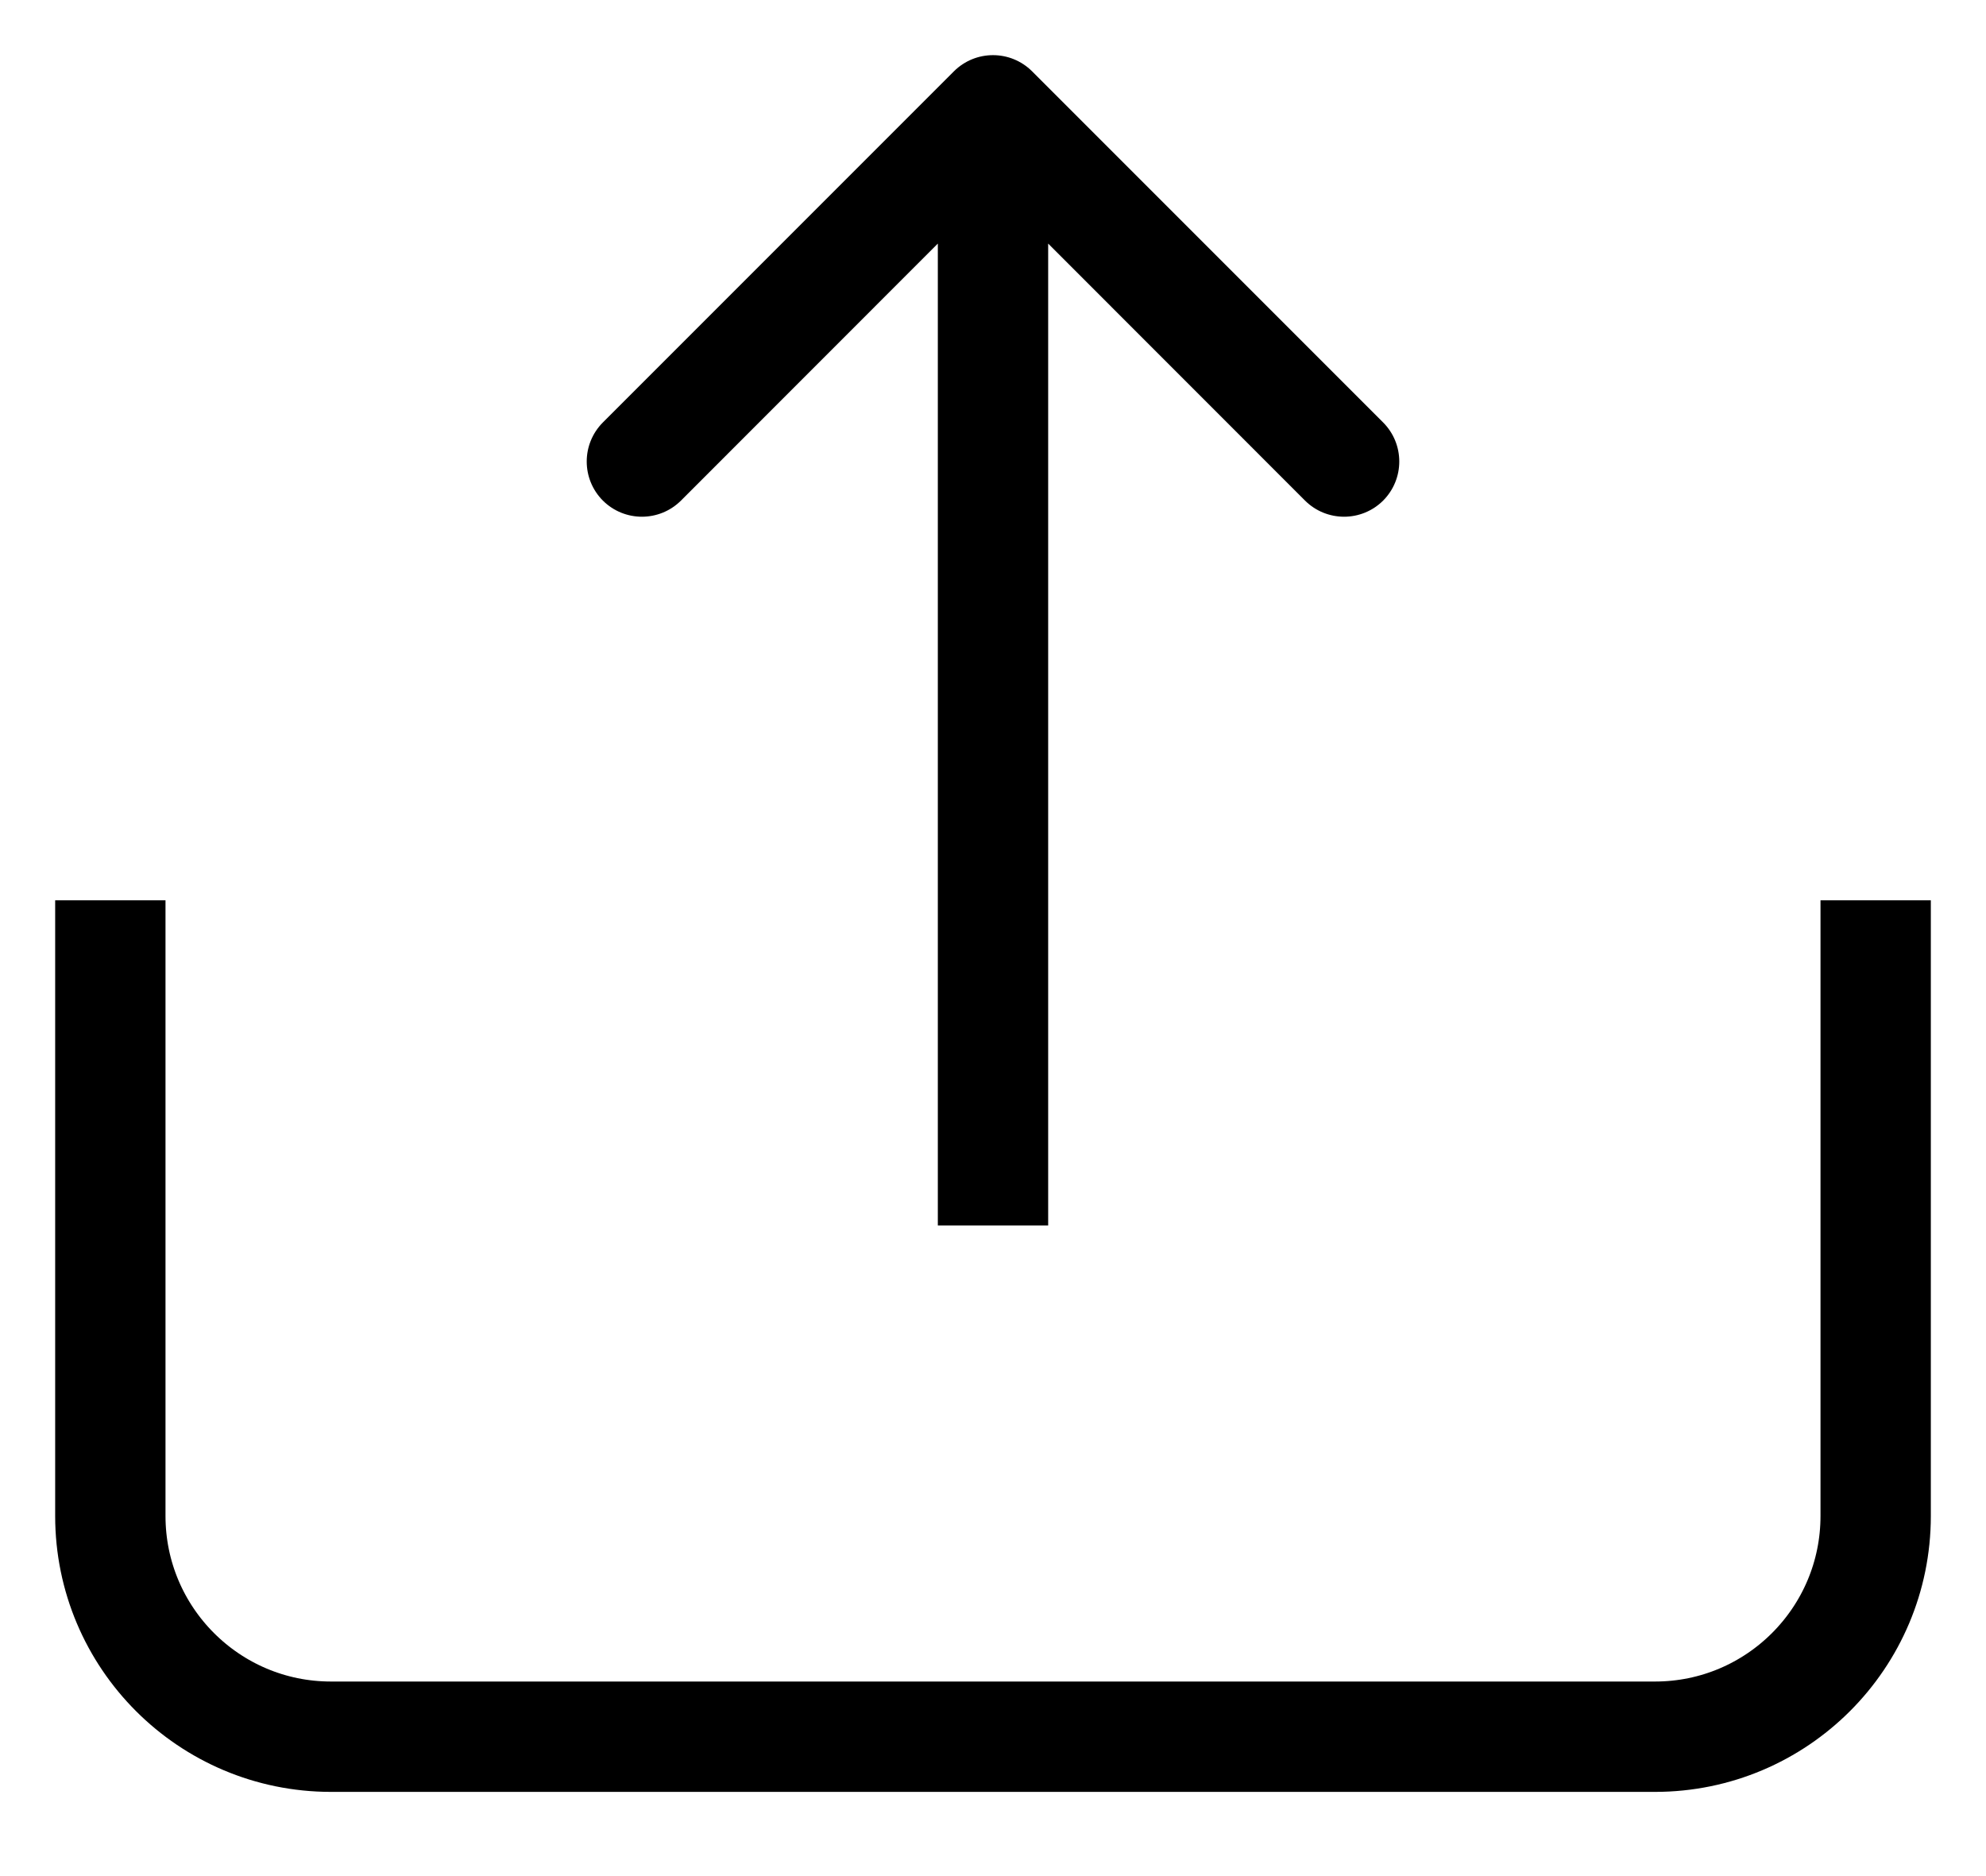 <svg width="18" height="17" viewBox="0 0 18 17" fill="none" xmlns="http://www.w3.org/2000/svg">
<path d="M1 8.158V13.737C1 14.841 1.895 15.737 3 15.737H15C16.105 15.737 17 14.841 17 13.737V8.158" stroke="black"/>
<path d="M9.354 0.646C9.158 0.451 8.842 0.451 8.646 0.646L5.464 3.828C5.269 4.024 5.269 4.34 5.464 4.536C5.66 4.731 5.976 4.731 6.172 4.536L9 1.707L11.828 4.536C12.024 4.731 12.34 4.731 12.536 4.536C12.731 4.34 12.731 4.024 12.536 3.828L9.354 0.646ZM9.5 11.105V1H8.5V11.105H9.5Z" fill="black"/>
</svg>